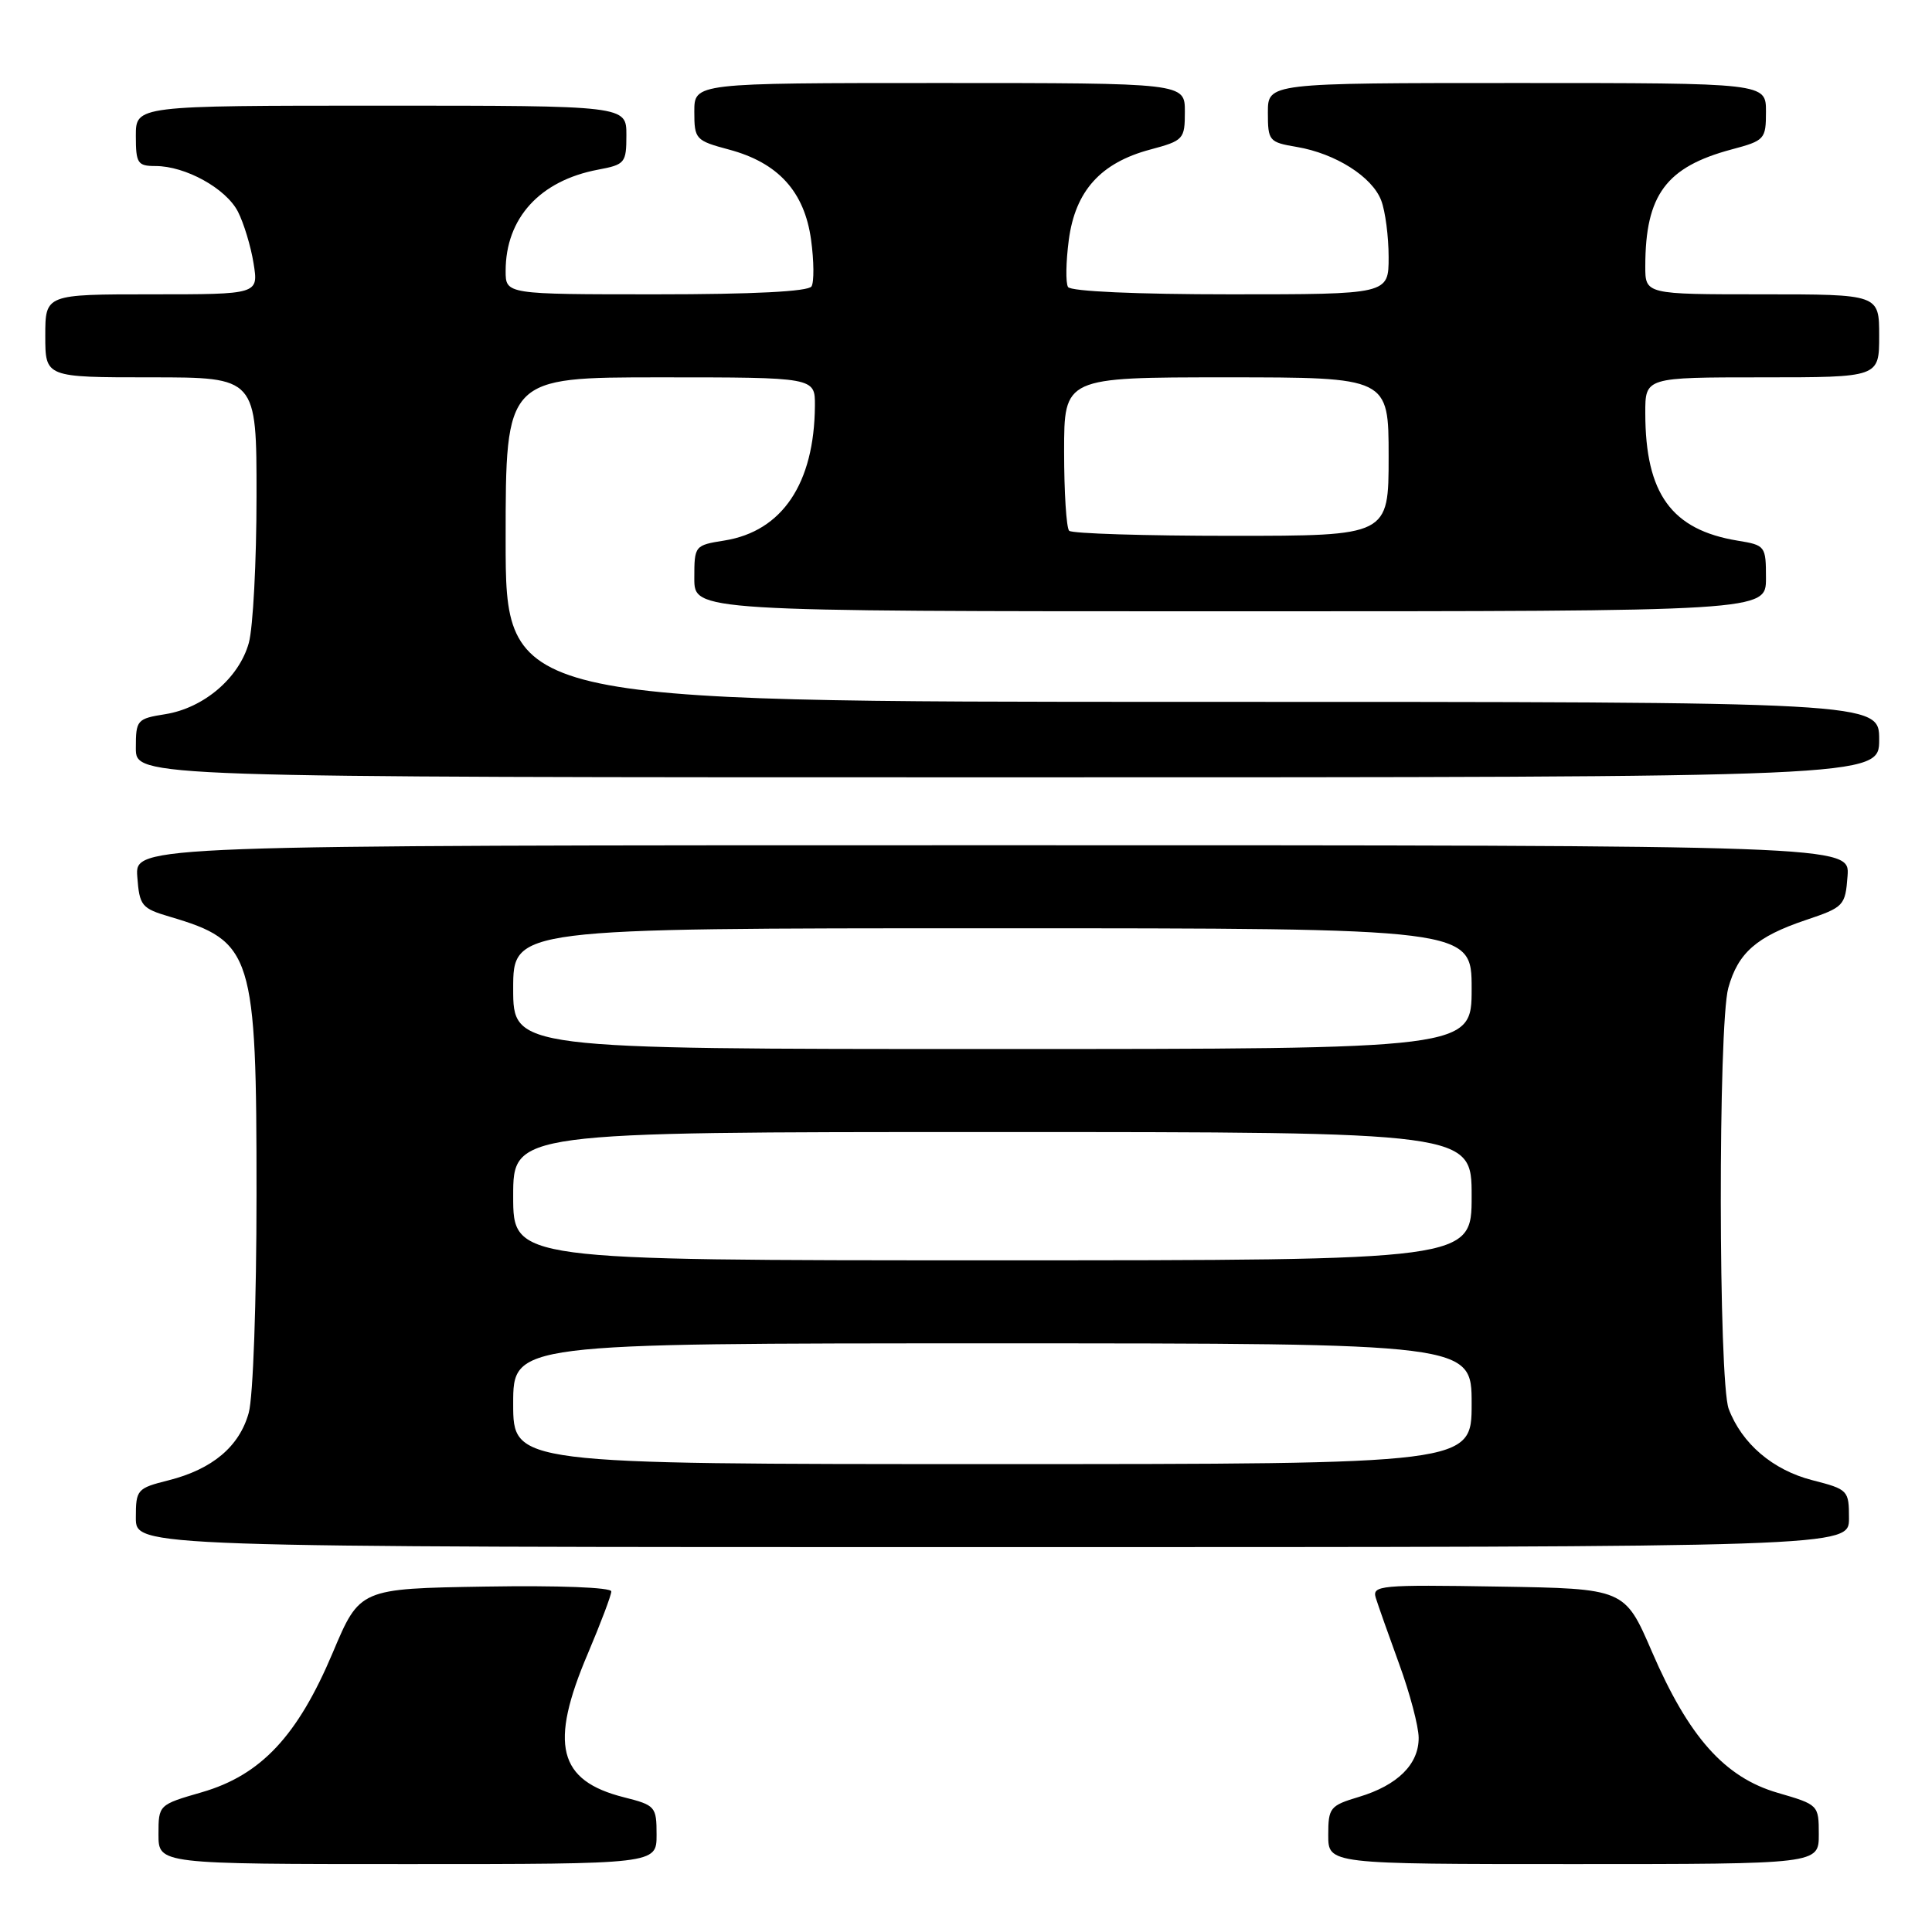 <?xml version="1.0" encoding="UTF-8" standalone="no"?>
<!DOCTYPE svg PUBLIC "-//W3C//DTD SVG 1.1//EN" "http://www.w3.org/Graphics/SVG/1.1/DTD/svg11.dtd" >
<svg xmlns="http://www.w3.org/2000/svg" xmlns:xlink="http://www.w3.org/1999/xlink" version="1.1" viewBox="0 0 256 256">
 <g >
 <path fill="currentColor"
d=" M 87.00 243.12 C 87.00 239.38 86.84 239.20 82.68 238.15 C 73.95 235.95 72.75 231.17 77.90 219.09 C 79.60 215.07 81.00 211.38 81.00 210.87 C 81.00 210.34 74.00 210.07 64.33 210.23 C 47.67 210.50 47.67 210.50 44.09 218.99 C 39.43 230.03 34.58 235.21 26.75 237.48 C 21.01 239.14 21.00 239.15 21.00 243.07 C 21.00 247.00 21.00 247.00 54.00 247.00 C 87.00 247.00 87.00 247.00 87.00 243.12 Z  M 241.00 243.07 C 241.00 239.17 240.96 239.13 235.56 237.56 C 228.53 235.52 223.78 230.18 218.89 218.86 C 215.28 210.50 215.28 210.50 198.52 210.23 C 182.86 209.97 181.79 210.07 182.30 211.73 C 182.60 212.70 184.00 216.65 185.40 220.50 C 186.81 224.35 187.97 228.74 187.98 230.25 C 188.01 233.77 185.19 236.56 180.06 238.10 C 176.23 239.25 176.00 239.53 176.00 243.16 C 176.00 247.00 176.00 247.00 208.50 247.00 C 241.00 247.00 241.00 247.00 241.00 243.07 Z  M 245.00 201.19 C 245.00 197.47 244.89 197.35 240.13 196.13 C 234.91 194.79 230.80 191.29 229.06 186.68 C 227.70 183.06 227.65 135.80 229.01 130.90 C 230.30 126.26 232.75 124.11 239.25 121.92 C 244.34 120.21 244.51 120.02 244.81 116.07 C 245.11 112.00 245.11 112.00 131.50 112.00 C 17.89 112.00 17.89 112.00 18.19 116.15 C 18.48 120.03 18.75 120.36 22.50 121.47 C 33.50 124.72 34.00 126.34 33.99 158.27 C 33.99 172.48 33.54 185.12 32.96 187.20 C 31.72 191.68 28.14 194.68 22.33 196.15 C 18.15 197.20 18.00 197.38 18.00 201.12 C 18.00 205.00 18.00 205.00 131.50 205.00 C 245.00 205.00 245.00 205.00 245.00 201.19 Z  M 249.00 98.00 C 249.00 93.00 249.00 93.00 158.00 93.00 C 67.00 93.00 67.00 93.00 67.00 71.50 C 67.00 50.00 67.00 50.00 87.50 50.00 C 108.00 50.00 108.00 50.00 107.98 53.75 C 107.91 64.05 103.66 70.39 96.00 71.62 C 92.04 72.25 92.00 72.30 92.00 76.63 C 92.00 81.00 92.00 81.00 163.00 81.00 C 234.00 81.00 234.00 81.00 234.00 76.63 C 234.00 72.35 233.92 72.24 230.25 71.64 C 221.48 70.20 218.02 65.42 218.01 54.75 C 218.00 50.00 218.00 50.00 233.50 50.00 C 249.00 50.00 249.00 50.00 249.00 44.50 C 249.00 39.00 249.00 39.00 233.50 39.00 C 218.00 39.00 218.00 39.00 218.01 35.25 C 218.02 25.83 220.77 22.12 229.45 19.80 C 233.84 18.63 234.00 18.45 234.00 14.79 C 234.00 11.00 234.00 11.00 201.00 11.00 C 168.00 11.00 168.00 11.00 168.00 14.91 C 168.00 18.67 168.15 18.85 171.83 19.47 C 176.96 20.34 181.83 23.42 183.02 26.57 C 183.56 27.98 184.00 31.35 184.00 34.07 C 184.00 39.00 184.00 39.00 163.06 39.00 C 150.65 39.00 141.87 38.61 141.52 38.03 C 141.19 37.50 141.24 34.69 141.62 31.80 C 142.48 25.30 145.84 21.57 152.40 19.82 C 156.84 18.63 157.00 18.45 157.00 14.79 C 157.00 11.00 157.00 11.00 124.50 11.00 C 92.00 11.00 92.00 11.00 92.00 14.79 C 92.00 18.45 92.16 18.63 96.60 19.82 C 103.11 21.56 106.59 25.38 107.47 31.76 C 107.86 34.59 107.88 37.38 107.53 37.95 C 107.11 38.63 99.74 39.00 86.94 39.00 C 67.00 39.00 67.00 39.00 67.00 35.90 C 67.00 28.90 71.54 23.93 79.25 22.48 C 82.82 21.81 83.00 21.59 83.00 17.89 C 83.00 14.00 83.00 14.00 50.50 14.00 C 18.00 14.00 18.00 14.00 18.00 18.00 C 18.00 21.64 18.23 22.00 20.60 22.00 C 24.57 22.00 29.93 24.96 31.52 28.03 C 32.30 29.55 33.24 32.64 33.60 34.90 C 34.26 39.00 34.26 39.00 20.13 39.00 C 6.00 39.00 6.00 39.00 6.00 44.50 C 6.00 50.00 6.00 50.00 20.00 50.00 C 34.00 50.00 34.00 50.00 33.99 65.75 C 33.99 74.41 33.53 83.16 32.97 85.19 C 31.68 89.83 27.01 93.81 21.92 94.63 C 18.14 95.23 18.00 95.40 18.00 99.13 C 18.00 103.00 18.00 103.00 133.50 103.00 C 249.00 103.00 249.00 103.00 249.00 98.00 Z  M 68.00 186.00 C 68.00 178.00 68.00 178.00 131.50 178.00 C 195.00 178.00 195.00 178.00 195.00 186.00 C 195.00 194.00 195.00 194.00 131.50 194.00 C 68.00 194.00 68.00 194.00 68.00 186.00 Z  M 68.00 158.50 C 68.00 150.00 68.00 150.00 131.50 150.00 C 195.00 150.00 195.00 150.00 195.00 158.50 C 195.00 167.00 195.00 167.00 131.50 167.00 C 68.00 167.00 68.00 167.00 68.00 158.50 Z  M 68.00 131.00 C 68.00 123.00 68.00 123.00 131.50 123.00 C 195.00 123.00 195.00 123.00 195.00 131.00 C 195.00 139.00 195.00 139.00 131.50 139.00 C 68.00 139.00 68.00 139.00 68.00 131.00 Z  M 141.67 70.33 C 141.30 69.97 141.00 65.24 141.00 59.83 C 141.00 50.00 141.00 50.00 162.50 50.00 C 184.00 50.00 184.00 50.00 184.00 60.50 C 184.00 71.00 184.00 71.00 163.17 71.00 C 151.71 71.00 142.03 70.70 141.67 70.33 Z "/>
</g>
</svg>